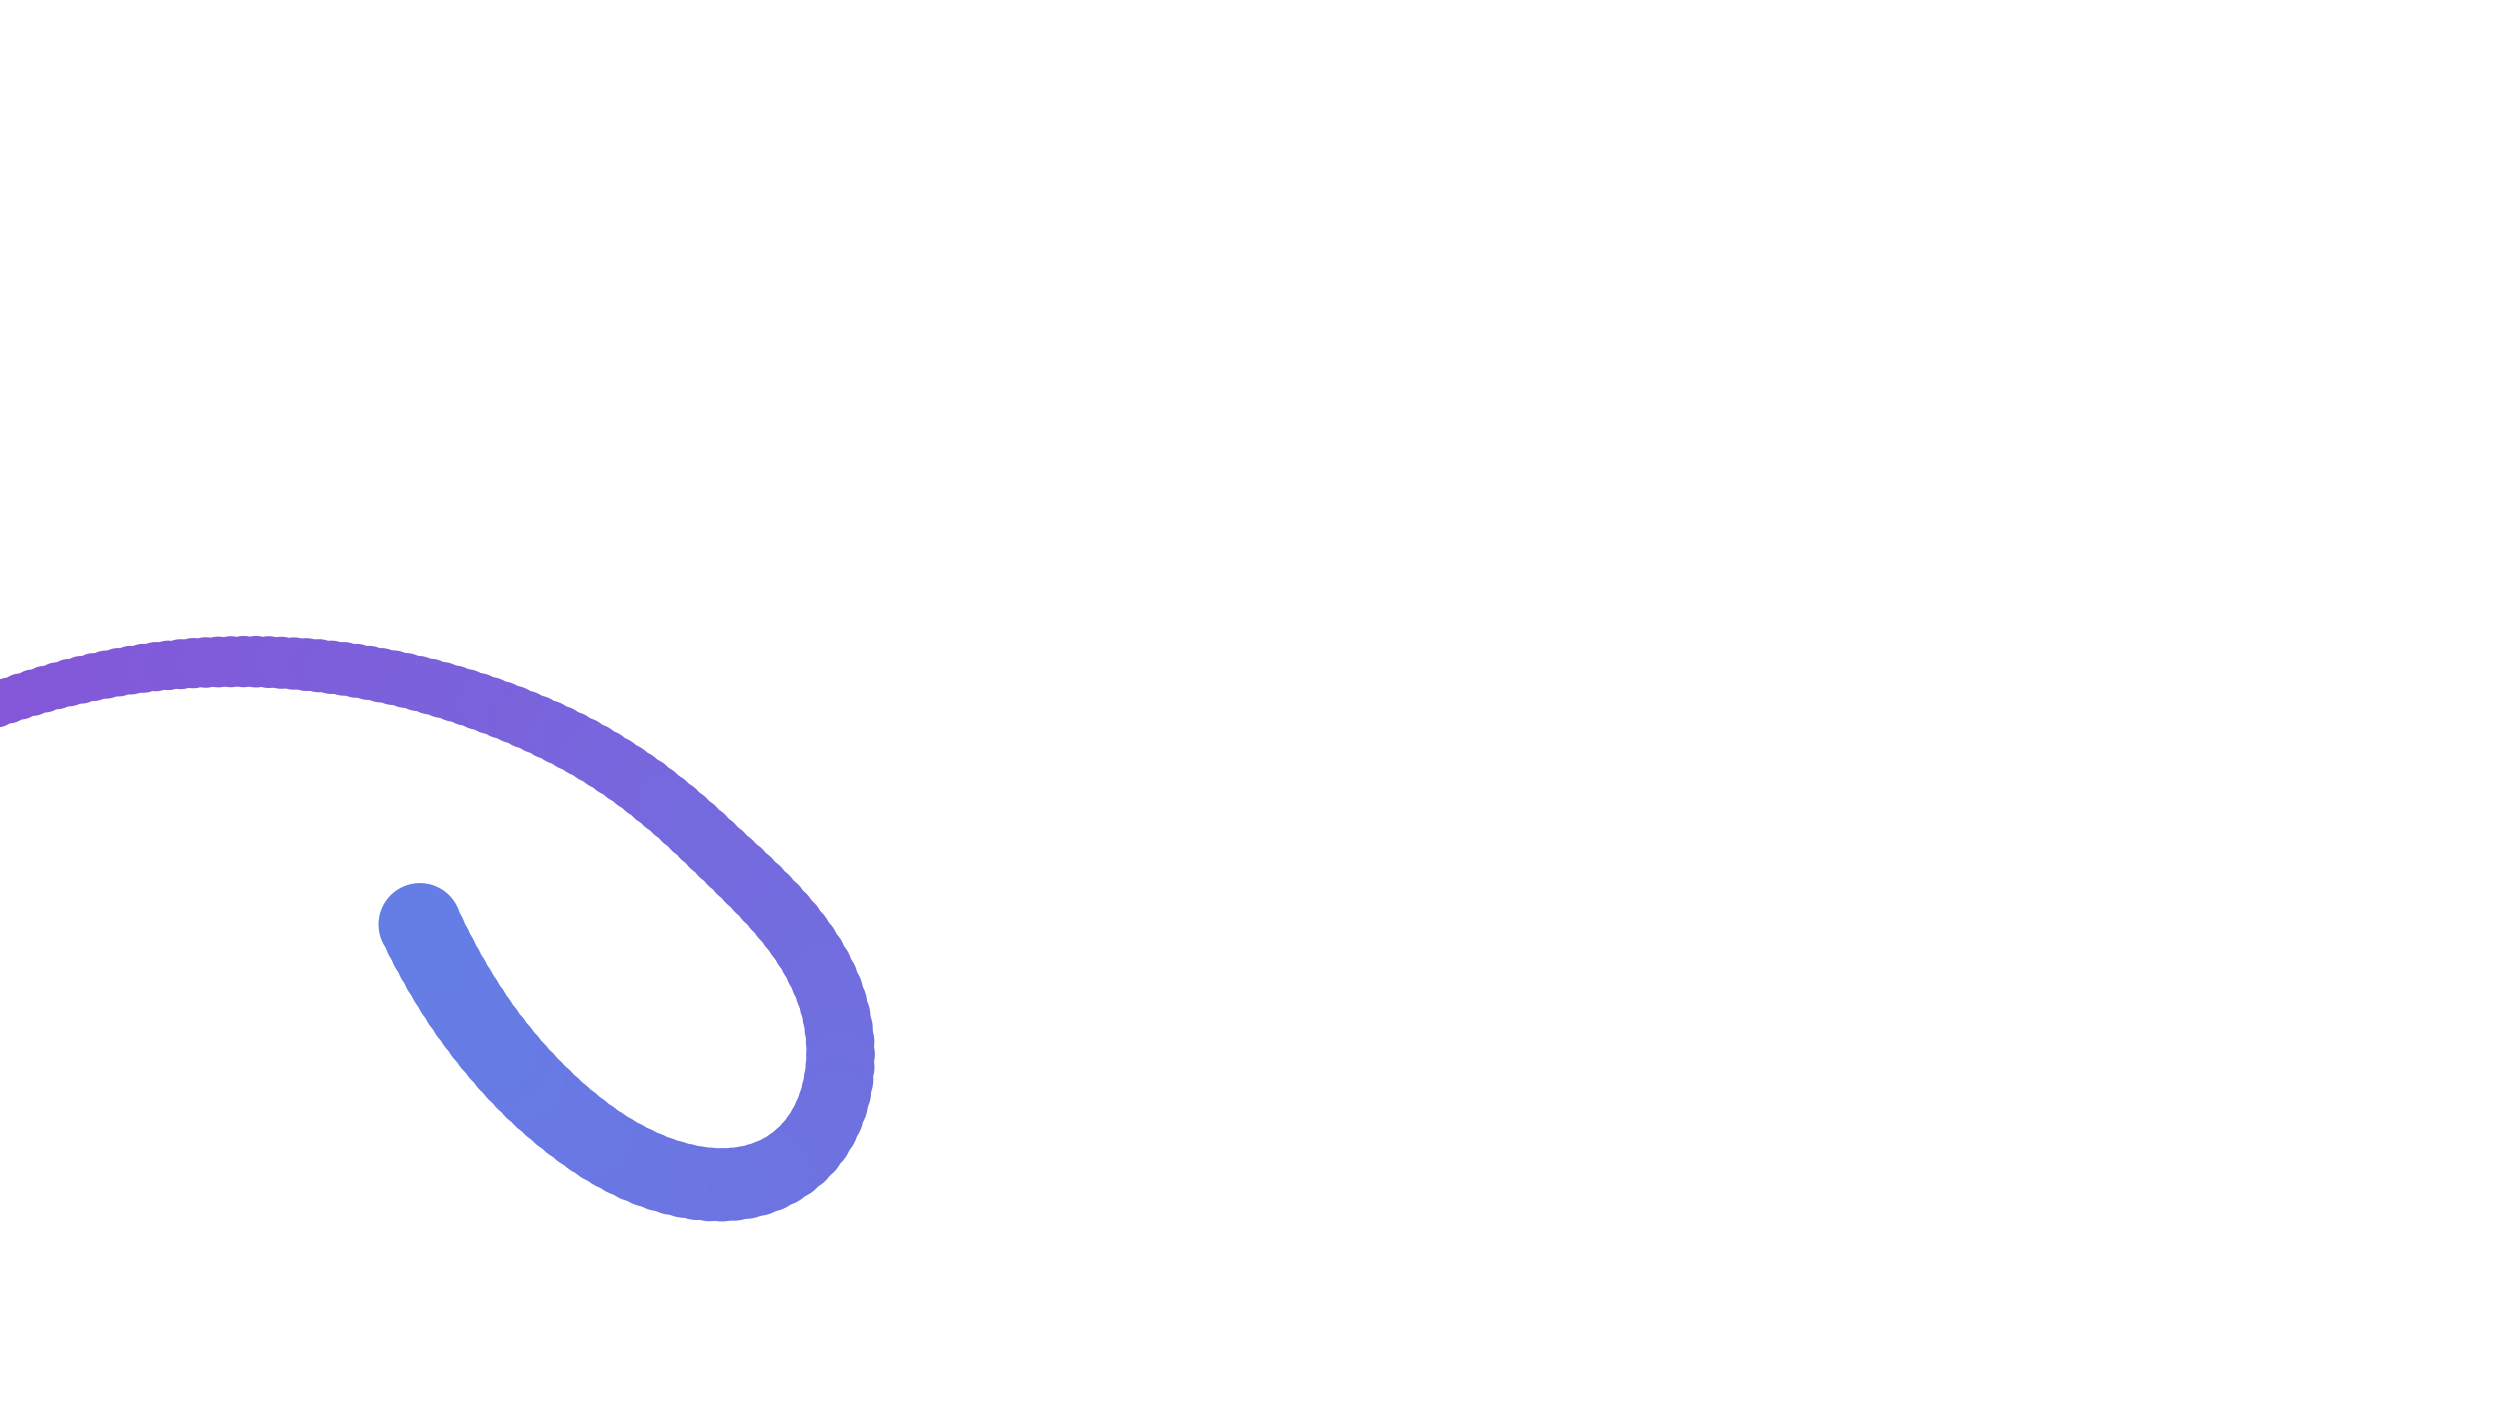 <?xml version="1.0" encoding="utf-8"?>
<!-- Generator: Adobe Illustrator 26.5.1, SVG Export Plug-In . SVG Version: 6.00 Build 0)  -->
<svg version="1.1" id="圖層_1" xmlns="http://www.w3.org/2000/svg" xmlns:xlink="http://www.w3.org/1999/xlink" x="0px"
	y="0px" viewBox="0 0 1920 1080" style="enable-background:new 0 0 1920 1080;" xml:space="preserve">
	<style type="text/css">
		.frontst0 {
			fill: #8851D6;
		}

		.frontst1 {
			fill: #8852D6;
		}

		.frontst2 {
			fill: #8752D6;
		}

		.frontst3 {
			fill: #8753D7;
		}

		.frontst4 {
			fill: #8653D7;
		}

		.frontst5 {
			fill: #8654D7;
		}

		.frontst6 {
			fill: #8554D7;
		}

		.frontst7 {
			fill: #8555D7;
		}

		.frontst8 {
			fill: #8456D8;
		}

		.frontst9 {
			fill: #8457D8;
		}

		.frontst10 {
			fill: #8357D8;
		}

		.frontst11 {
			fill: #8358D8;
		}

		.frontst12 {
			fill: #8258D8;
		}

		.frontst13 {
			fill: #8259D9;
		}

		.frontst14 {
			fill: #8159D9;
		}

		.frontst15 {
			fill: #815AD9;
		}

		.frontst16 {
			fill: #815BD9;
		}

		.frontst17 {
			fill: #805BD9;
		}

		.frontst18 {
			fill: #805CDA;
		}

		.frontst19 {
			fill: #7F5CDA;
		}

		.frontst20 {
			fill: #7F5DDA;
		}

		.frontst21 {
			fill: #7E5DDA;
		}

		.frontst22 {
			fill: #7E5EDA;
		}

		.frontst23 {
			fill: #7D5EDA;
		}

		.frontst24 {
			fill: #7D5FDB;
		}

		.frontst25 {
			fill: #7C60DB;
		}

		.frontst26 {
			fill: #7C61DB;
		}

		.frontst27 {
			fill: #7B61DB;
		}

		.frontst28 {
			fill: #7B62DC;
		}

		.frontst29 {
			fill: #7A62DC;
		}

		.frontst30 {
			fill: #7A63DC;
		}

		.frontst31 {
			fill: #7963DC;
		}

		.frontst32 {
			fill: #7964DC;
		}

		.frontst33 {
			fill: #7965DD;
		}

		.frontst34 {
			fill: #7865DD;
		}

		.frontst35 {
			fill: #7866DD;
		}

		.frontst36 {
			fill: #7766DD;
		}

		.frontst37 {
			fill: #7767DD;
		}

		.frontst38 {
			fill: #7667DD;
		}

		.frontst39 {
			fill: #7668DE;
		}

		.frontst40 {
			fill: #7569DE;
		}

		.frontst41 {
			fill: #756ADE;
		}

		.frontst42 {
			fill: #746ADE;
		}

		.frontst43 {
			fill: #746BDF;
		}

		.frontst44 {
			fill: #736BDF;
		}

		.frontst45 {
			fill: #736CDF;
		}

		.frontst46 {
			fill: #726CDF;
		}

		.frontst47 {
			fill: #726DDF;
		}

		.frontst48 {
			fill: #726EE0;
		}

		.frontst49 {
			fill: #716EE0;
		}

		.frontst50 {
			fill: #716FE0;
		}

		.frontst51 {
			fill: #706FE0;
		}

		.frontst52 {
			fill: #7070E0;
		}

		.frontst53 {
			fill: #6F70E0;
		}

		.frontst54 {
			fill: #6F71E1;
		}

		.frontst55 {
			fill: #6E72E1;
		}

		.frontst56 {
			fill: #6D73E1;
		}

		.frontst57 {
			fill: #6D74E2;
		}

		.frontst58 {
			fill: #6C74E2;
		}

		.frontst59 {
			fill: #6C75E2;
		}

		.frontst60 {
			fill: #6B75E2;
		}

		.frontst61 {
			fill: #6B76E2;
		}

		.frontst62 {
			fill: #6A76E2;
		}

		.frontst63 {
			fill: #6A77E3;
		}

		.frontst64 {
			fill: #6A78E3;
		}

		.frontst65 {
			fill: #6978E3;
		}

		.frontst66 {
			fill: #6979E3;
		}

		.frontst67 {
			fill: #6879E3;
		}

		.frontst68 {
			fill: #687AE4;
		}

		.frontst69 {
			fill: #677AE4;
		}

		.frontst70 {
			fill: #677BE4;
		}

		.frontst71 {
			fill: #667CE4;
		}

		.frontst72 {
			fill: #667DE5;
		}

		.frontst73 {
			fill: #657DE5;
		}

		.frontst74 {
			fill: #657EE5;
		}

		.frontst75 {
			fill: #647EE5;
		}
	</style>
	<g>
		<circle class="frontst0" cx="-154.5" cy="624.8" r="15.5" />
		<circle class="frontst0" cx="-146.8" cy="618.9" r="15.6" />
		<path class="frontst1" d="M-123.3,613.2c0,8.7-7,15.7-15.7,15.7c-8.7,0-15.7-7-15.7-15.7c0-8.7,7-15.7,15.7-15.7
		C-130.3,597.4-123.3,604.5-123.3,613.2z" />
		<circle class="frontst2" cx="-131.1" cy="607.6" r="15.8" />
		<circle class="frontst2" cx="-123.1" cy="602.1" r="16" />
		<circle class="frontst3" cx="-115" cy="596.8" r="16.1" />
		<circle class="frontst3" cx="-106.9" cy="591.7" r="16.2" />
		<circle class="frontst4" cx="-98.6" cy="586.6" r="16.3" />
		<circle class="frontst4" cx="-90.2" cy="581.8" r="16.4" />
		<circle class="frontst5" cx="-81.8" cy="577" r="16.5" />
		<circle class="frontst5" cx="-73.3" cy="572.5" r="16.6" />
		<circle class="frontst6" cx="-64.7" cy="568" r="16.7" />
		<circle class="frontst7" cx="-56" cy="563.7" r="16.8" />
		<circle class="frontst7" cx="-47.3" cy="559.6" r="16.9" />
		<circle class="frontst7" cx="-38.5" cy="555.6" r="17.1" />
		<circle class="frontst8" cx="-29.6" cy="551.8" r="17.2" />
		<circle class="frontst8" cx="-20.6" cy="548.1" r="17.3" />
		<circle class="frontst8" cx="-11.6" cy="544.6" r="17.4" />
		<circle class="frontst9" cx="-2.6" cy="541.2" r="17.5" />
		<circle class="frontst10" cx="6.6" cy="538" r="17.6" />
		<circle class="frontst10" cx="15.7" cy="534.9" r="17.7" />
		<circle class="frontst10" cx="25" cy="532" r="17.8" />
		<circle class="frontst11" cx="34.2" cy="529.3" r="17.9" />
		<circle class="frontst12" cx="43.6" cy="526.7" r="18" />
		<circle class="frontst12" cx="52.9" cy="524.3" r="18.2" />
		<circle class="frontst13" cx="62.3" cy="522.1" r="18.3" />
		<circle class="frontst13" cx="71.8" cy="520" r="18.4" />
		<circle class="frontst14" cx="81.3" cy="518.1" r="18.5" />
		<circle class="frontst15" cx="90.8" cy="516.3" r="18.6" />
		<circle class="frontst15" cx="100.3" cy="514.7" r="18.7" />
		<circle class="frontst15" cx="109.9" cy="513.3" r="18.8" />
		<circle class="frontst16" cx="119.5" cy="512" r="18.9" />
		<circle class="frontst17" cx="129.1" cy="511" r="19" />
		<circle class="frontst17" cx="138.7" cy="510.1" r="19.2" />
		<circle class="frontst17" cx="148.4" cy="509.3" r="19.3" />
		<circle class="frontst18" cx="158" cy="508.8" r="19.4" />
		<circle class="frontst19" cx="167.7" cy="508.4" r="19.5" />
		<circle class="frontst19" cx="177.3" cy="508.2" r="19.6" />
		<circle class="frontst20" cx="187" cy="508.1" r="19.7" />
		<circle class="frontst20" cx="196.7" cy="508.2" r="19.8" />
		<circle class="frontst21" cx="206.4" cy="508.5" r="19.9" />
		<circle class="frontst22" cx="216" cy="509" r="20" />
		<circle class="frontst22" cx="225.7" cy="509.6" r="20.1" />
		<circle class="frontst22" cx="235.3" cy="510.4" r="20.3" />
		<circle class="frontst23" cx="244.9" cy="511.3" r="20.4" />
		<circle class="frontst24" cx="254.5" cy="512.5" r="20.5" />
		<circle class="frontst24" cx="264.1" cy="513.7" r="20.6" />
		<circle class="frontst24" cx="273.7" cy="515.2" r="20.7" />
		<circle class="frontst25" cx="283.2" cy="516.8" r="20.8" />
		<circle class="frontst25" cx="292.7" cy="518.6" r="20.9" />
		<circle class="frontst25" cx="302.2" cy="520.5" r="21" />
		<circle class="frontst26" cx="311.6" cy="522.6" r="21.1" />
		<circle class="frontst27" cx="321" cy="524.9" r="21.2" />
		<circle class="frontst27" cx="330.4" cy="527.3" r="21.4" />
		<circle class="frontst28" cx="339.7" cy="529.9" r="21.5" />
		<circle class="frontst28" cx="349" cy="532.7" r="21.6" />
		<circle class="frontst29" cx="358.2" cy="535.6" r="21.7" />
		<circle class="frontst29" cx="367.4" cy="538.7" r="21.8" />
		<circle class="frontst30" cx="376.5" cy="541.9" r="21.9" />
		<circle class="frontst30" cx="385.6" cy="545.3" r="22" />
		<circle class="frontst31" cx="394.6" cy="548.8" r="22.1" />
		<circle class="frontst32" cx="403.5" cy="552.6" r="22.2" />
		<circle class="frontst32" cx="412.4" cy="556.4" r="22.3" />
		<circle class="frontst32" cx="421.2" cy="560.4" r="22.5" />
		<circle class="frontst33" cx="429.9" cy="564.6" r="22.6" />
		<circle class="frontst34" cx="438.7" cy="569.1" r="22.7" />
		<circle class="frontst34" cx="447.4" cy="573.7" r="22.8" />
		<circle class="frontst35" cx="455.8" cy="578.5" r="22.9" />
		<circle class="frontst35" cx="464.1" cy="583.5" r="23" />
		<circle class="frontst36" cx="472.2" cy="588.7" r="23.1" />
		<circle class="frontst36" cx="480.2" cy="594" r="23.2" />
		<circle class="frontst37" cx="488" cy="599.5" r="23.3" />
		<circle class="frontst37" cx="495.7" cy="605.1" r="23.5" />
		<circle class="frontst38" cx="503.2" cy="611" r="23.6" />
		<circle class="frontst39" cx="510.7" cy="617" r="23.7" />
		<circle class="frontst39" cx="518.1" cy="623.1" r="23.8" />
		<circle class="frontst39" cx="525.4" cy="629.5" r="23.9" />
		<circle class="frontst40" cx="532.6" cy="636" r="24" />
		<circle class="frontst40" cx="539.8" cy="642.6" r="24.1" />
		<circle class="frontst40" cx="546.9" cy="649.4" r="24.2" />
		<circle class="frontst41" cx="554" cy="656.1" r="24.3" />
		<circle class="frontst42" cx="561" cy="662.7" r="24.4" />
		<circle class="frontst42" cx="568.1" cy="669.4" r="24.6" />
		<circle class="frontst42" cx="575" cy="676.1" r="24.7" />
		<circle class="frontst43" cx="581.9" cy="682.9" r="24.8" />
		<circle class="frontst44" cx="588.6" cy="689.8" r="24.9" />
		<circle class="frontst44" cx="595.2" cy="696.8" r="25" />
		<circle class="frontst45" cx="601.5" cy="704" r="25.1" />
		<circle class="frontst45" cx="607.6" cy="711.3" r="25.2" />
		<circle class="frontst46" cx="613.4" cy="718.9" r="25.3" />
		<circle class="frontst47" cx="618.9" cy="726.8" r="25.4" />
		<circle class="frontst47" cx="624.1" cy="735" r="25.5" />
		<circle class="frontst47" cx="628.8" cy="743.5" r="25.7" />
		<circle class="frontst48" cx="633.1" cy="752.3" r="25.8" />
		<circle class="frontst49" cx="636.9" cy="761.4" r="25.9" />
		<circle class="frontst49" cx="640" cy="770.7" r="26" />
		<circle class="frontst49" cx="642.4" cy="780.3" r="26.1" />
		<circle class="frontst50" cx="644.1" cy="790" r="26.2" />
		<circle class="frontst51" cx="645.2" cy="799.9" r="26.3" />
		<circle class="frontst51" cx="645.5" cy="809.8" r="26.4" />
		<circle class="frontst52" cx="645.1" cy="819.6" r="26.5" />
		<circle class="frontst52" cx="644" cy="829.3" r="26.7" />
		<circle class="frontst53" cx="642.2" cy="838.8" r="26.8" />
		<circle class="frontst54" cx="639.6" cy="848.1" r="26.9" />
		<circle class="frontst54" cx="636.2" cy="856.9" r="27" />
		<circle class="frontst54" cx="632" cy="865.4" r="27.1" />
		<circle class="frontst55" cx="627" cy="873.4" r="27.2" />
		<circle class="frontst55" cx="621.2" cy="880.8" r="27.3" />
		<circle class="frontst55" cx="614.6" cy="887.5" r="27.4" />
		<circle class="frontst55" cx="607.2" cy="893.5" r="27.5" />
		<circle class="frontst56" cx="599.1" cy="898.7" r="27.6" />
		<circle class="frontst56" cx="590.6" cy="902.8" r="27.8" />
		<circle class="frontst56" cx="581.9" cy="905.9" r="27.9" />
		<circle class="frontst57" cx="572.9" cy="908.1" r="28" />
		<circle class="frontst58" cx="563.7" cy="909.4" r="28.1" />
		<circle class="frontst58" cx="554.3" cy="909.9" r="28.2" />
		<circle class="frontst59" cx="544.9" cy="909.6" r="28.3" />
		<circle class="frontst59" cx="535.4" cy="908.6" r="28.4" />
		<circle class="frontst60" cx="525.8" cy="906.8" r="28.5" />
		<circle class="frontst61" cx="516.3" cy="904.4" r="28.6" />
		<circle class="frontst61" cx="506.8" cy="901.5" r="28.7" />
		<circle class="frontst61" cx="497.5" cy="898" r="28.9" />
		<circle class="frontst62" cx="488.3" cy="894" r="29" />
		<circle class="frontst63" cx="479.3" cy="889.5" r="29.1" />
		<circle class="frontst63" cx="470.6" cy="884.7" r="29.2" />
		<circle class="frontst63" cx="462.1" cy="879.5" r="29.3" />
		<circle class="frontst64" cx="454" cy="874" r="29.4" />
		<circle class="frontst65" cx="446.2" cy="868.3" r="29.5" />
		<circle class="frontst65" cx="438.6" cy="862.4" r="29.6" />
		<circle class="frontst66" cx="431.1" cy="856.3" r="29.7" />
		<circle class="frontst66" cx="423.9" cy="850" r="29.8" />
		<circle class="frontst67" cx="416.8" cy="843.5" r="30" />
		<circle class="frontst67" cx="409.8" cy="836.8" r="30.1" />
		<circle class="frontst68" cx="403.1" cy="829.9" r="30.2" />
		<circle class="frontst68" cx="396.5" cy="822.9" r="30.3" />
		<circle class="frontst69" cx="390.1" cy="815.7" r="30.4" />
		<circle class="frontst70" cx="383.9" cy="808.3" r="30.5" />
		<circle class="frontst70" cx="377.8" cy="800.8" r="30.6" />
		<circle class="frontst70" cx="371.9" cy="793.2" r="30.7" />
		<circle class="frontst71" cx="366.2" cy="785.4" r="30.8" />
		<circle class="frontst71" cx="360.7" cy="777.5" r="31" />
		<circle class="frontst71" cx="355.3" cy="769.4" r="31.1" />
		<circle class="frontst72" cx="350.1" cy="761.2" r="31.2" />
		<circle class="frontst73" cx="345.1" cy="752.9" r="31.3" />
		<circle class="frontst73" cx="340.2" cy="744.5" r="31.4" />
		<circle class="frontst73" cx="335.6" cy="736" r="31.5" />
		<circle class="frontst74" cx="331" cy="727.4" r="31.6" />
		<circle class="frontst75" cx="326.7" cy="718.8" r="31.7" />
		<circle class="frontst75" cx="322.5" cy="710" r="31.8" />
	</g>
</svg>